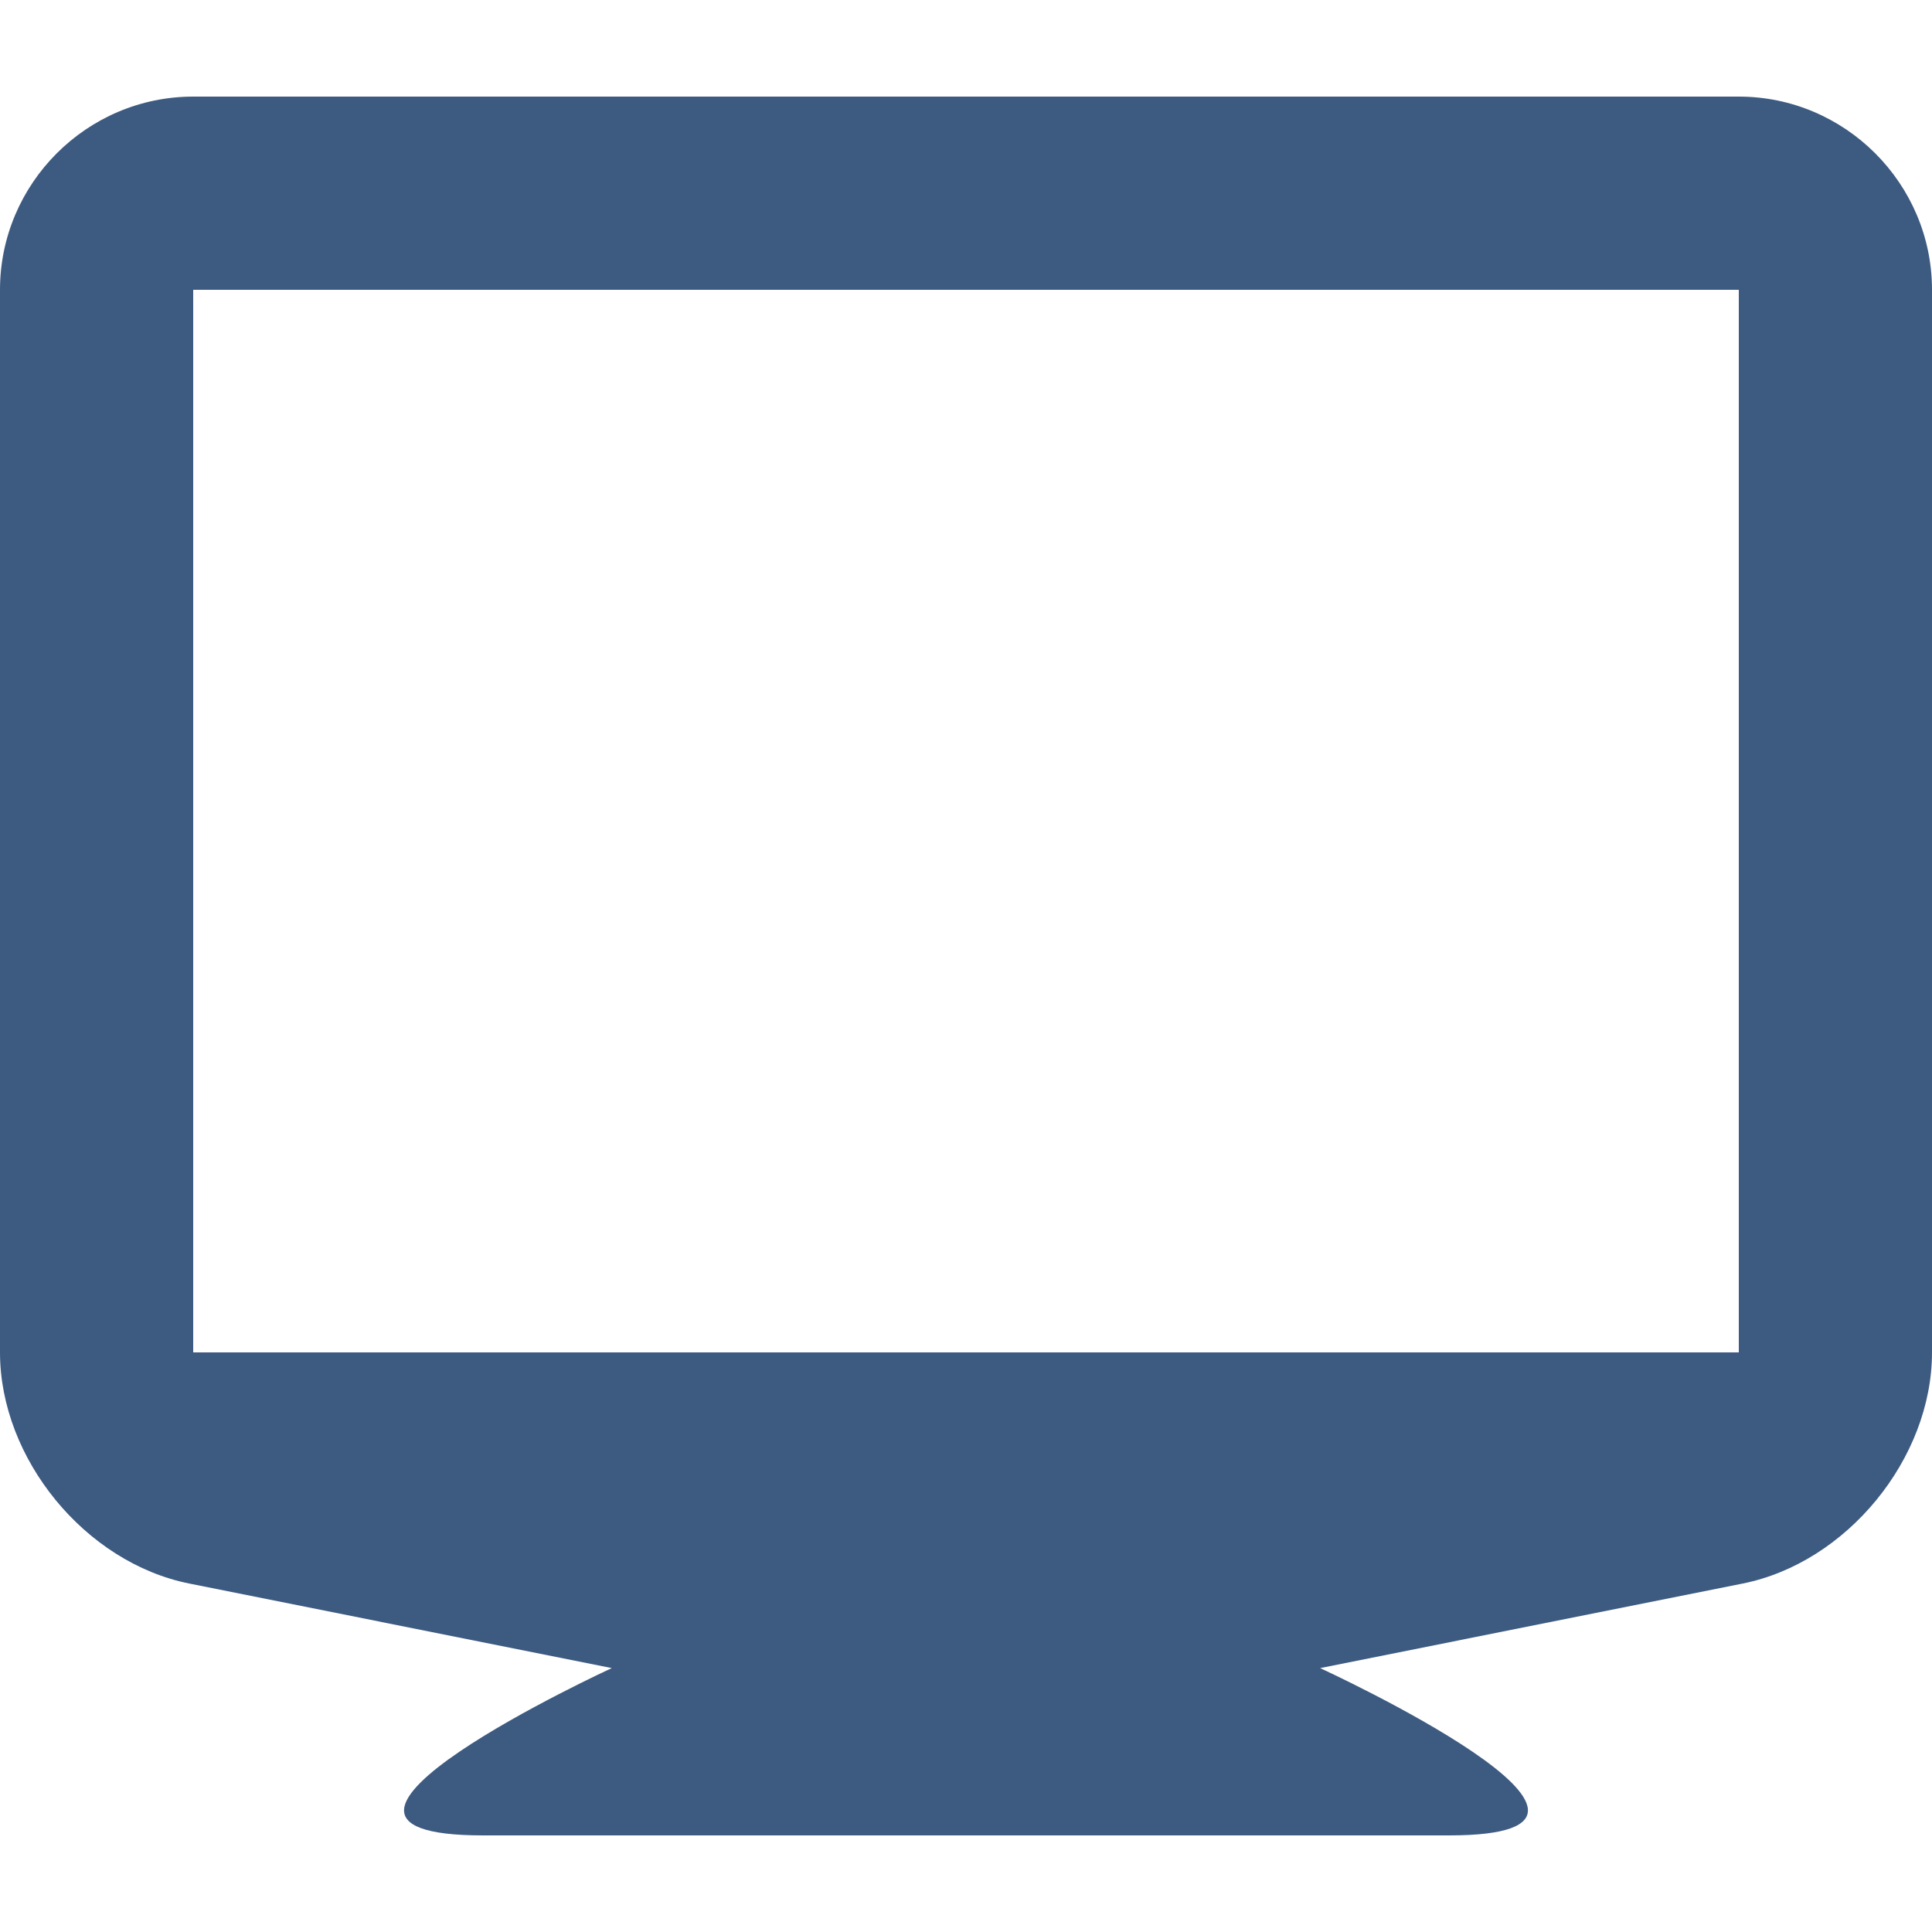 <svg width="20px" height="20px" viewBox="0 0 20 20" xmlns="http://www.w3.org/2000/svg"><path fill="#3d5a80" d="M18 1H2C.899 1 0 1.9 0 3v11c0 1.1.882 2.178 1.961 2.393l4.372.875S2.57 19 5 19h10c2.43 0-1.334-1.732-1.334-1.732l4.373-.875C19.117 16.178 20 15.1 20 14V3c0-1.1-.9-2-2-2zm0 13H2V3h16v11z"/></svg>
